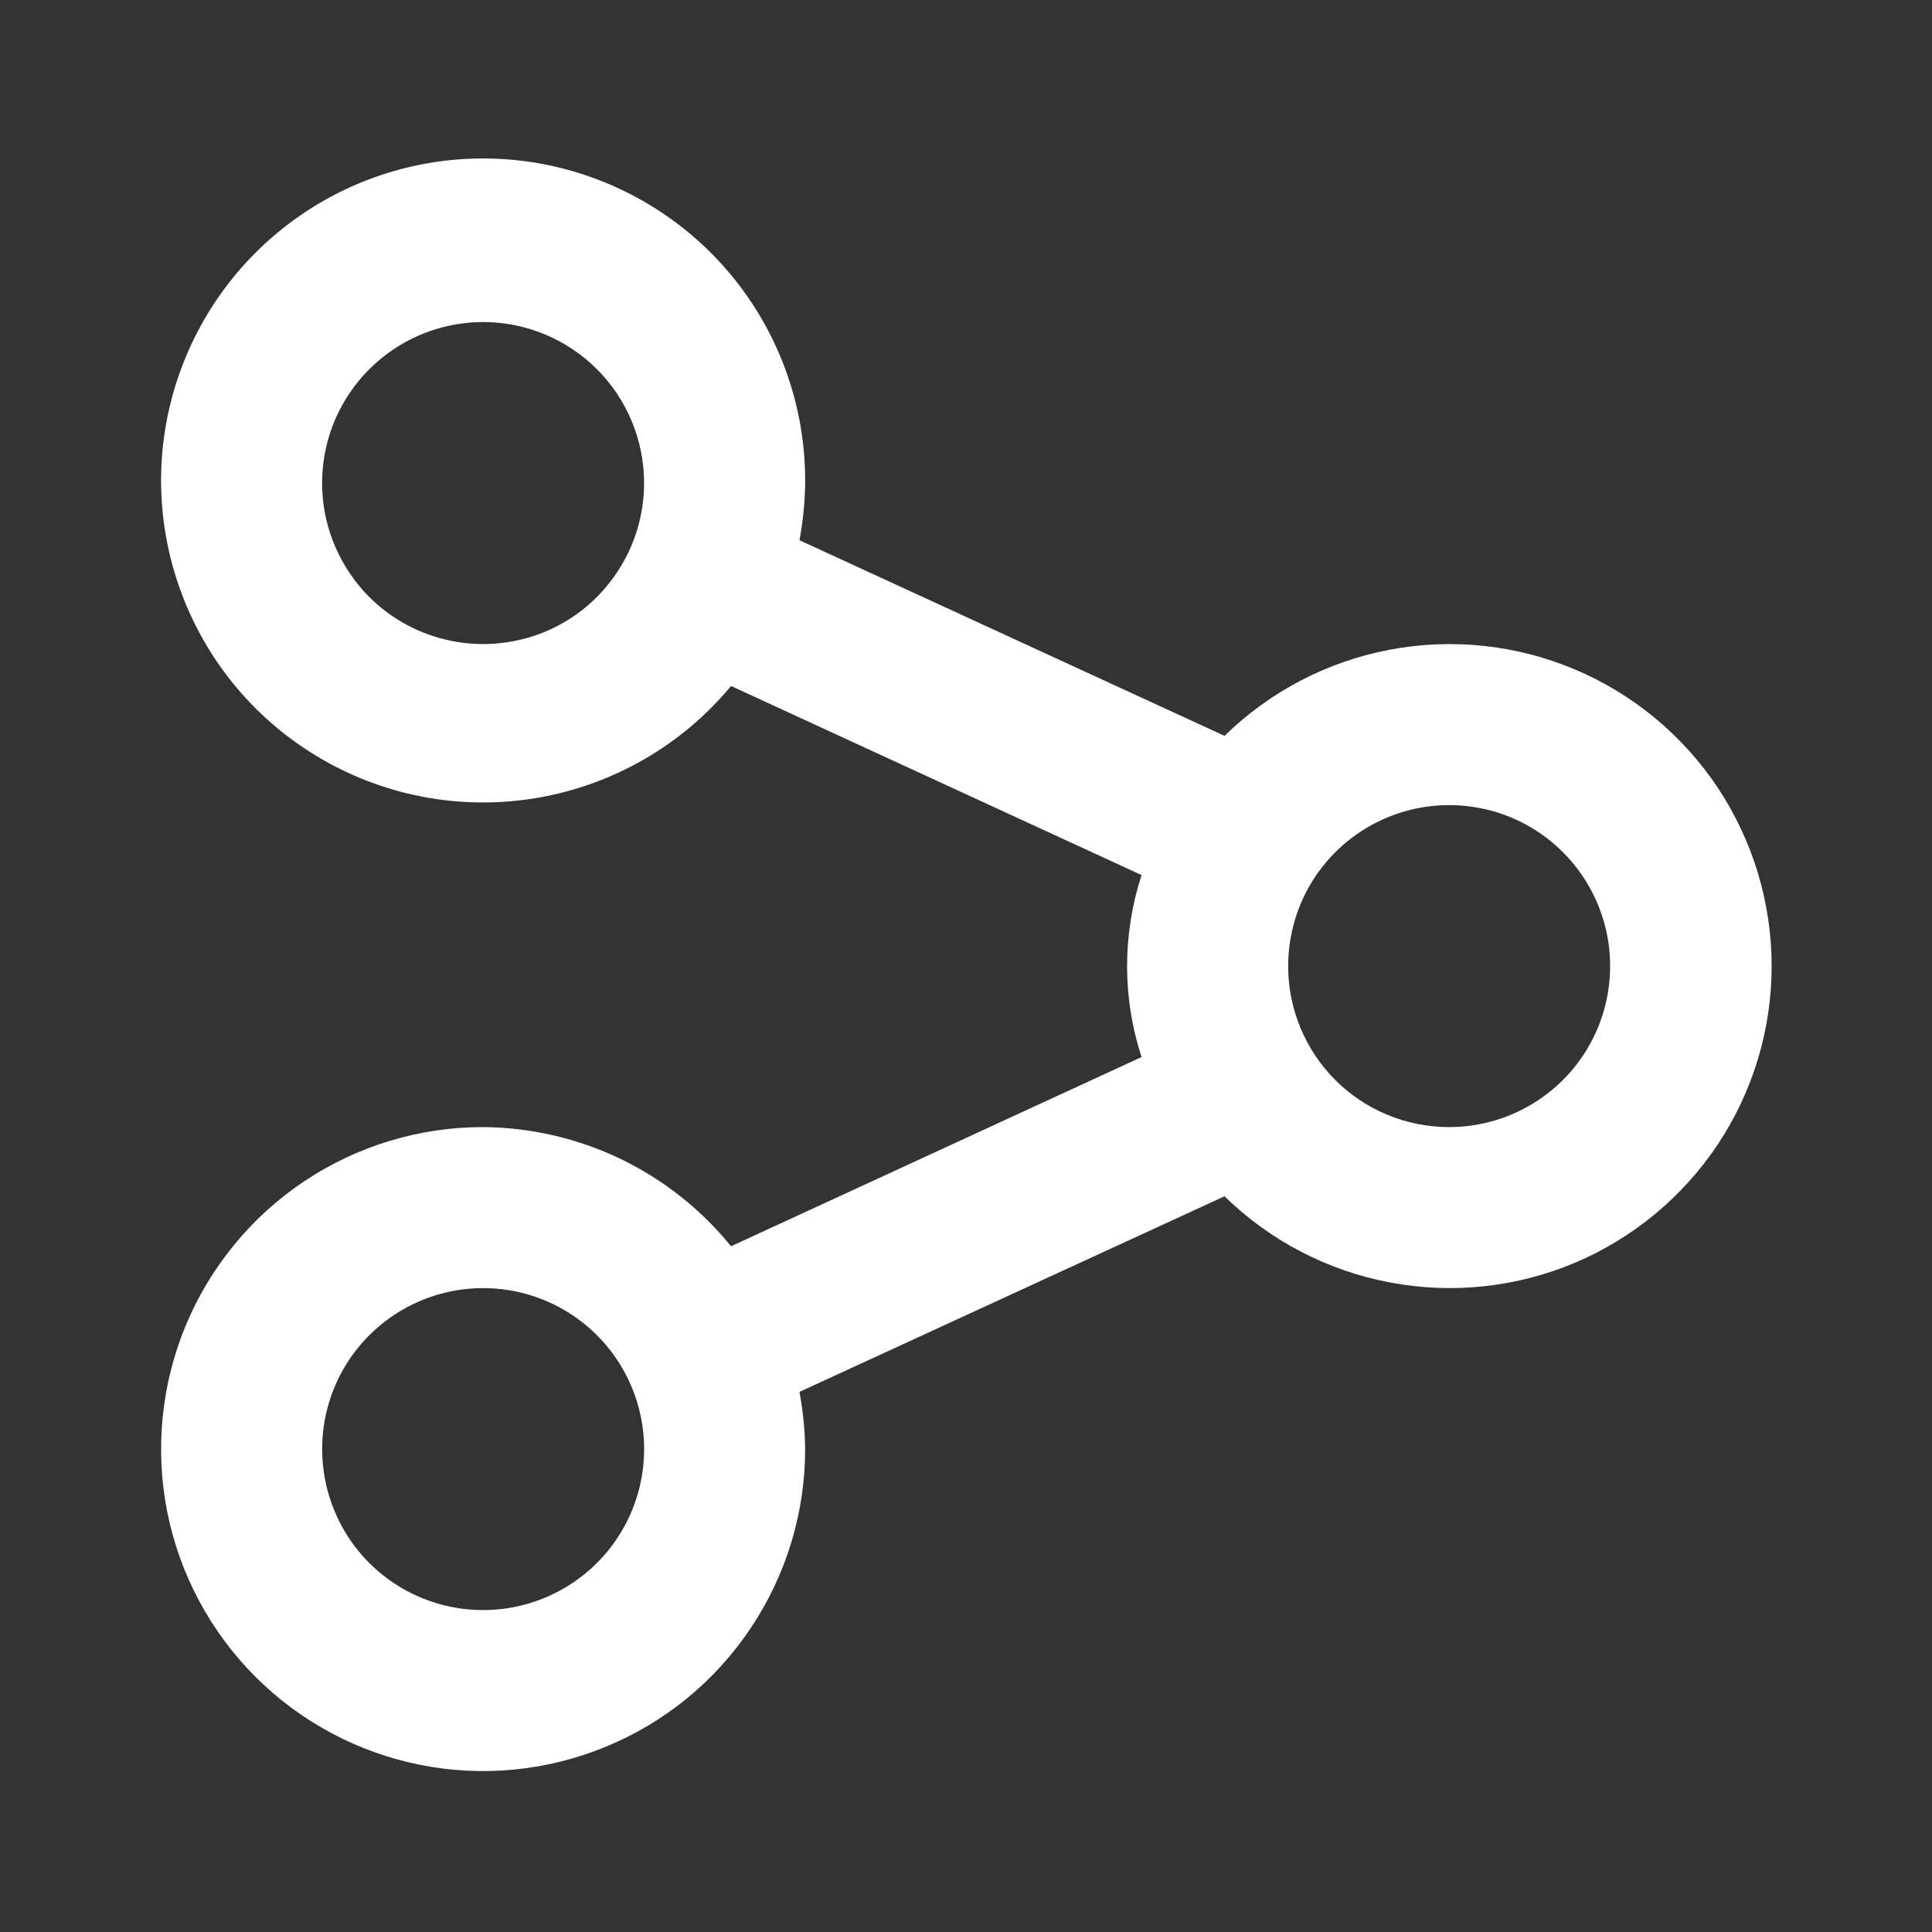 <svg width="16" height="16" viewBox="0 0 16 16" fill="none" xmlns="http://www.w3.org/2000/svg">
<rect x="0" y="0" width="16" height="16" fill="#333333" stroke="none"/>
<path d="M4.001 9.334C4.395 9.337 4.783 9.427 5.138 9.597C5.493 9.768 5.806 10.015 6.054 10.321L9.454 8.754C9.294 8.265 9.294 7.737 9.454 7.247L6.054 5.681C5.653 6.165 5.094 6.491 4.475 6.603C3.857 6.715 3.219 6.605 2.674 6.292C2.128 5.979 1.711 5.484 1.496 4.893C1.28 4.303 1.28 3.655 1.496 3.065C1.712 2.474 2.129 1.979 2.674 1.666C3.219 1.353 3.857 1.243 4.476 1.355C5.094 1.467 5.654 1.794 6.055 2.278C6.456 2.762 6.673 3.372 6.668 4.001C6.666 4.16 6.65 4.318 6.621 4.474L10.141 6.094C10.516 5.727 10.991 5.479 11.507 5.381C12.023 5.283 12.556 5.339 13.04 5.543C13.523 5.746 13.936 6.088 14.227 6.525C14.517 6.963 14.672 7.476 14.672 8.001C14.672 8.526 14.517 9.039 14.227 9.476C13.936 9.913 13.523 10.255 13.04 10.459C12.556 10.662 12.023 10.719 11.507 10.62C10.991 10.522 10.516 10.274 10.141 9.907L6.621 11.527C6.65 11.684 6.666 11.842 6.668 12.001C6.668 12.528 6.511 13.044 6.218 13.482C5.925 13.921 5.509 14.263 5.021 14.464C4.534 14.666 3.998 14.719 3.481 14.616C2.963 14.513 2.488 14.259 2.115 13.886C1.742 13.513 1.488 13.038 1.385 12.521C1.283 12.004 1.335 11.467 1.537 10.98C1.739 10.493 2.081 10.076 2.519 9.783C2.958 9.49 3.473 9.334 4.001 9.334ZM4.001 2.667C3.737 2.667 3.479 2.746 3.26 2.892C3.041 3.039 2.87 3.247 2.769 3.49C2.668 3.734 2.642 4.002 2.693 4.261C2.745 4.519 2.872 4.757 3.058 4.944C3.245 5.13 3.482 5.257 3.741 5.308C3.999 5.36 4.267 5.333 4.511 5.233C4.755 5.132 4.963 4.961 5.109 4.741C5.256 4.522 5.334 4.264 5.334 4.001C5.334 3.647 5.194 3.308 4.944 3.058C4.694 2.808 4.354 2.667 4.001 2.667ZM12.001 9.334C12.265 9.334 12.522 9.256 12.742 9.109C12.961 8.963 13.132 8.755 13.233 8.511C13.334 8.267 13.36 7.999 13.309 7.741C13.257 7.482 13.13 7.244 12.944 7.058C12.757 6.871 12.52 6.744 12.261 6.693C12.002 6.642 11.734 6.668 11.491 6.769C11.247 6.87 11.039 7.041 10.892 7.26C10.746 7.479 10.668 7.737 10.668 8.001C10.668 8.354 10.808 8.693 11.058 8.944C11.308 9.194 11.647 9.334 12.001 9.334ZM4.001 13.334C4.265 13.334 4.522 13.256 4.742 13.109C4.961 12.963 5.132 12.755 5.233 12.511C5.334 12.267 5.36 11.999 5.309 11.741C5.257 11.482 5.13 11.244 4.944 11.058C4.757 10.871 4.52 10.745 4.261 10.693C4.002 10.642 3.734 10.668 3.491 10.769C3.247 10.87 3.039 11.041 2.892 11.26C2.746 11.479 2.668 11.737 2.668 12.001C2.668 12.354 2.808 12.694 3.058 12.944C3.308 13.194 3.647 13.334 4.001 13.334Z" fill="white"/>
</svg>
